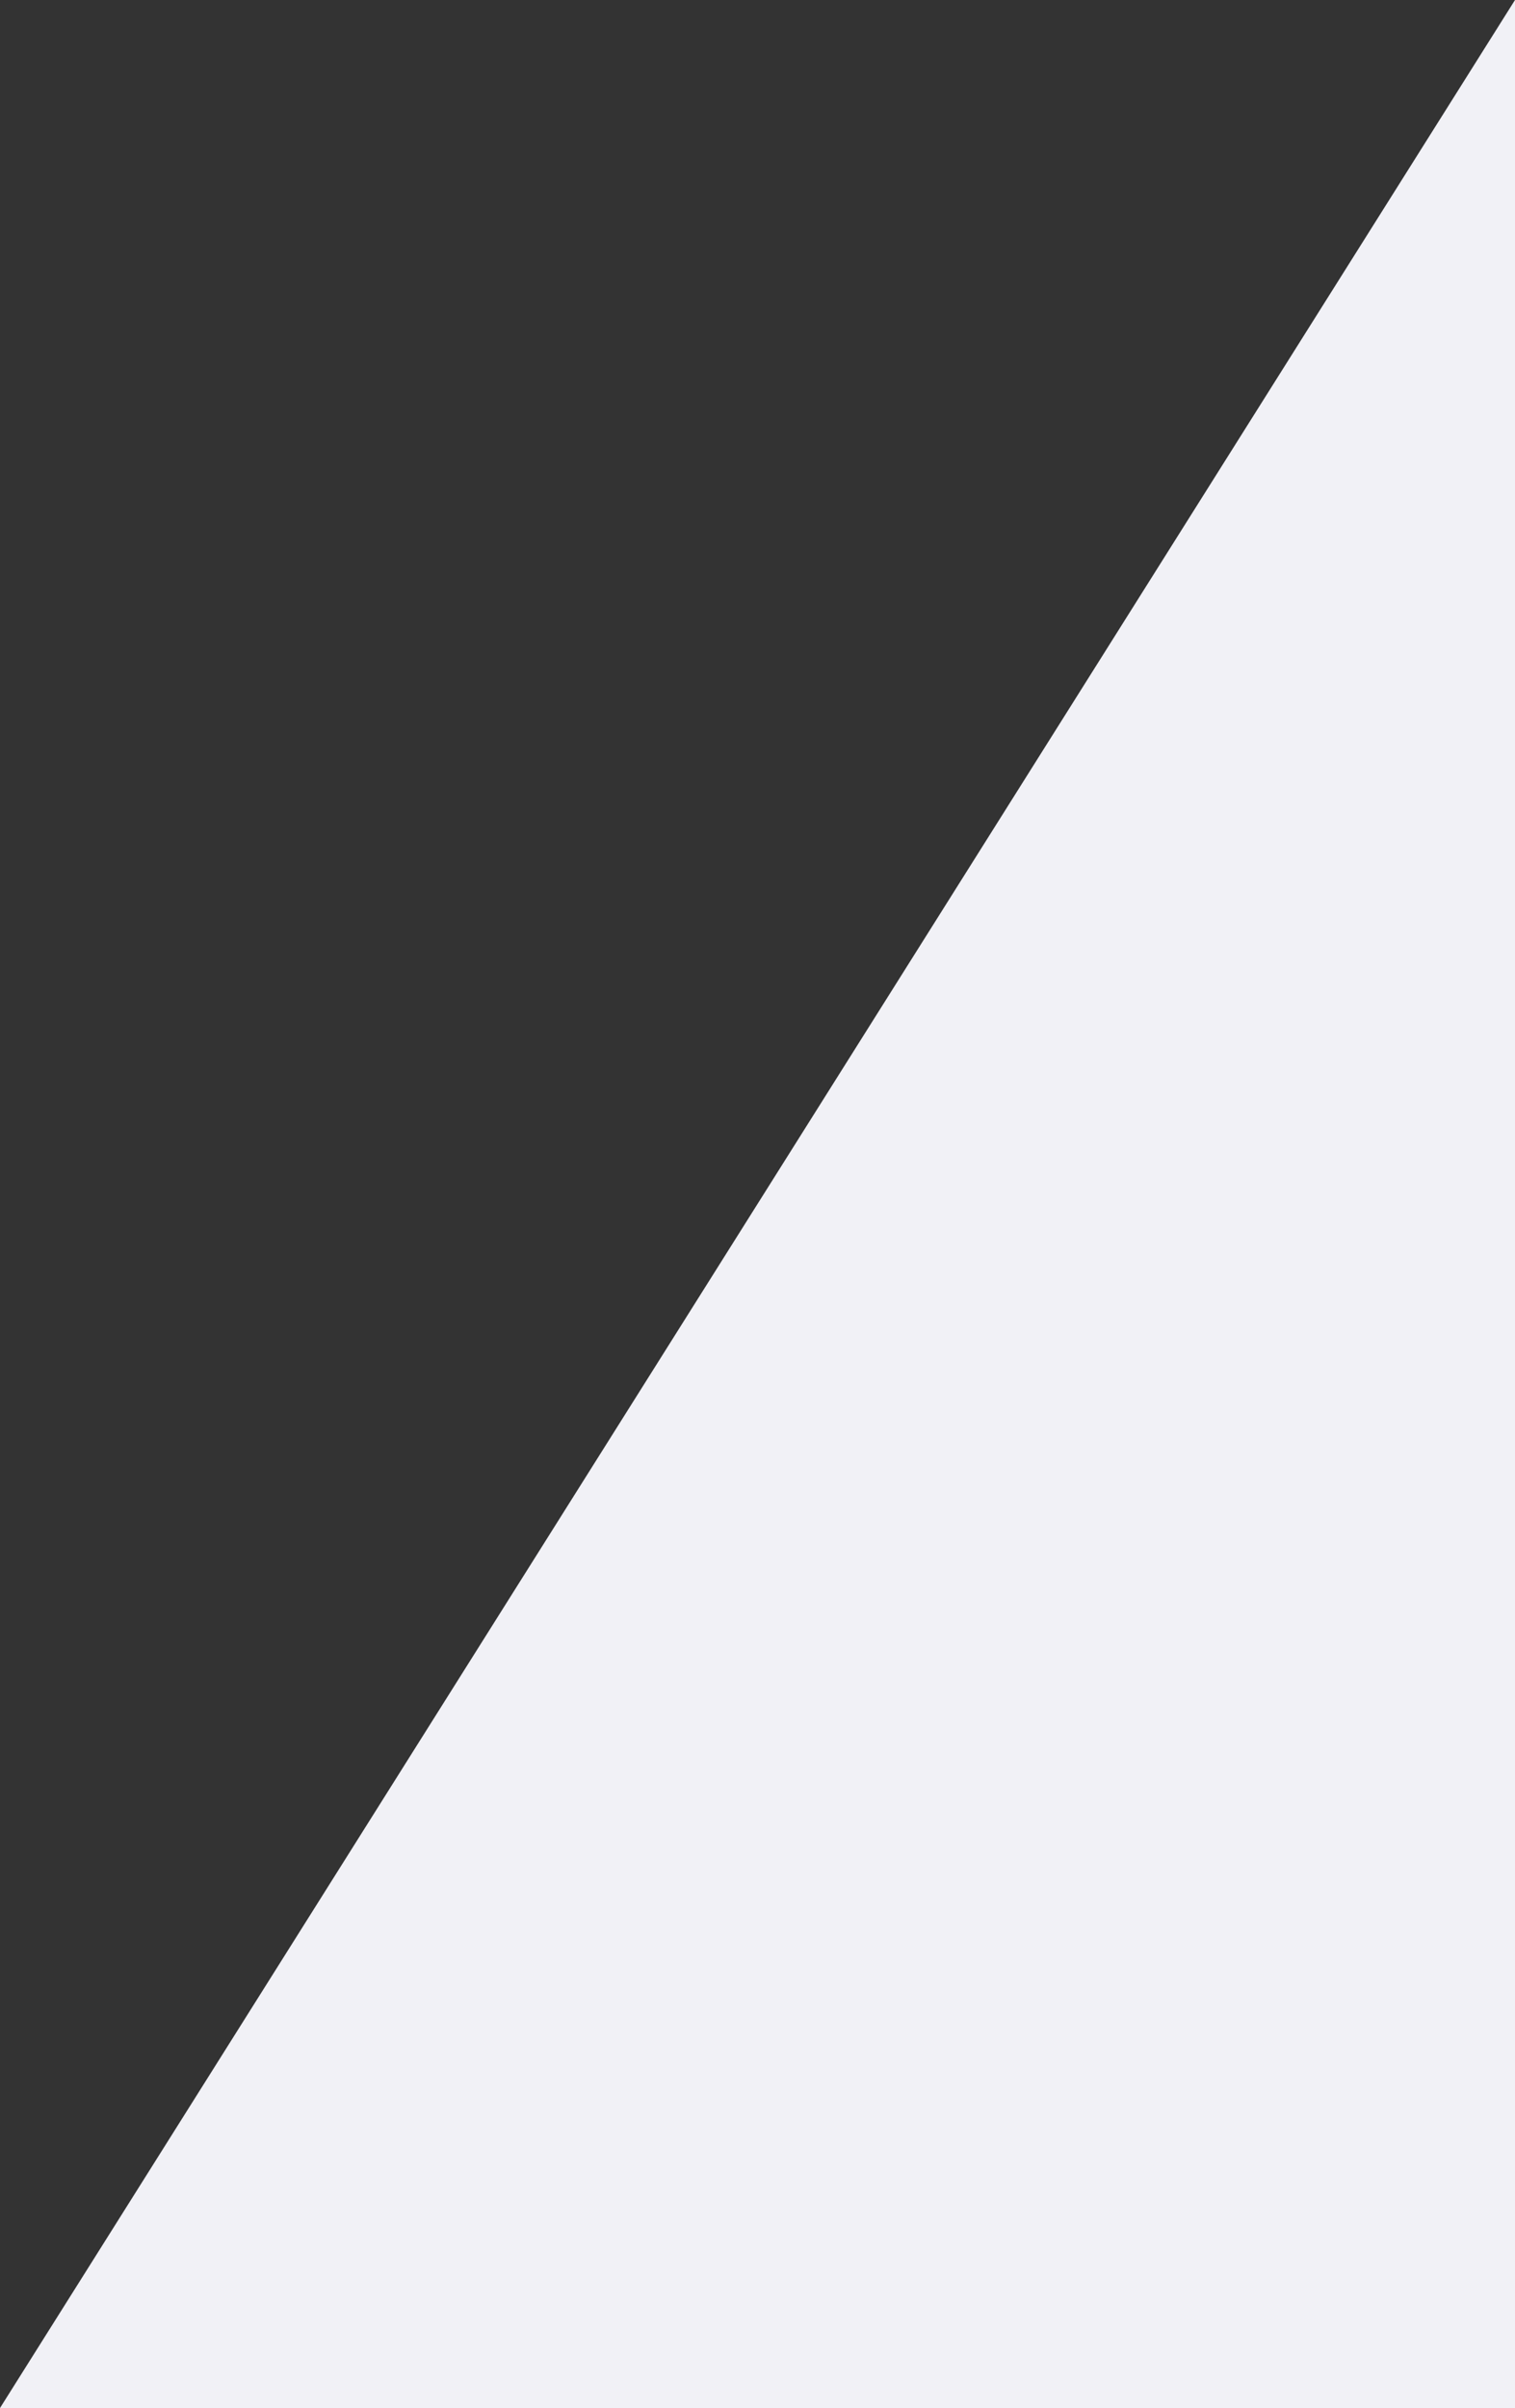 <?xml version="1.0" encoding="utf-8"?>
<!-- Generator: Adobe Illustrator 28.2.0, SVG Export Plug-In . SVG Version: 6.00 Build 0)  -->
<svg version="1.1" baseProfile="tiny" id="Layer_1" xmlns="http://www.w3.org/2000/svg" xmlns:xlink="http://www.w3.org/1999/xlink"
	 x="0px" y="0px" width="314.7px" height="500px" viewBox="0 0 314.7 500" overflow="visible" xml:space="preserve">
<rect x="0" y="0" width="314.7" height="500" fill="#333333" stroke="none"/>
<polygon fill="#F1F1F6" points="314.7,0 314.7,500 0,500 "/>
</svg>
